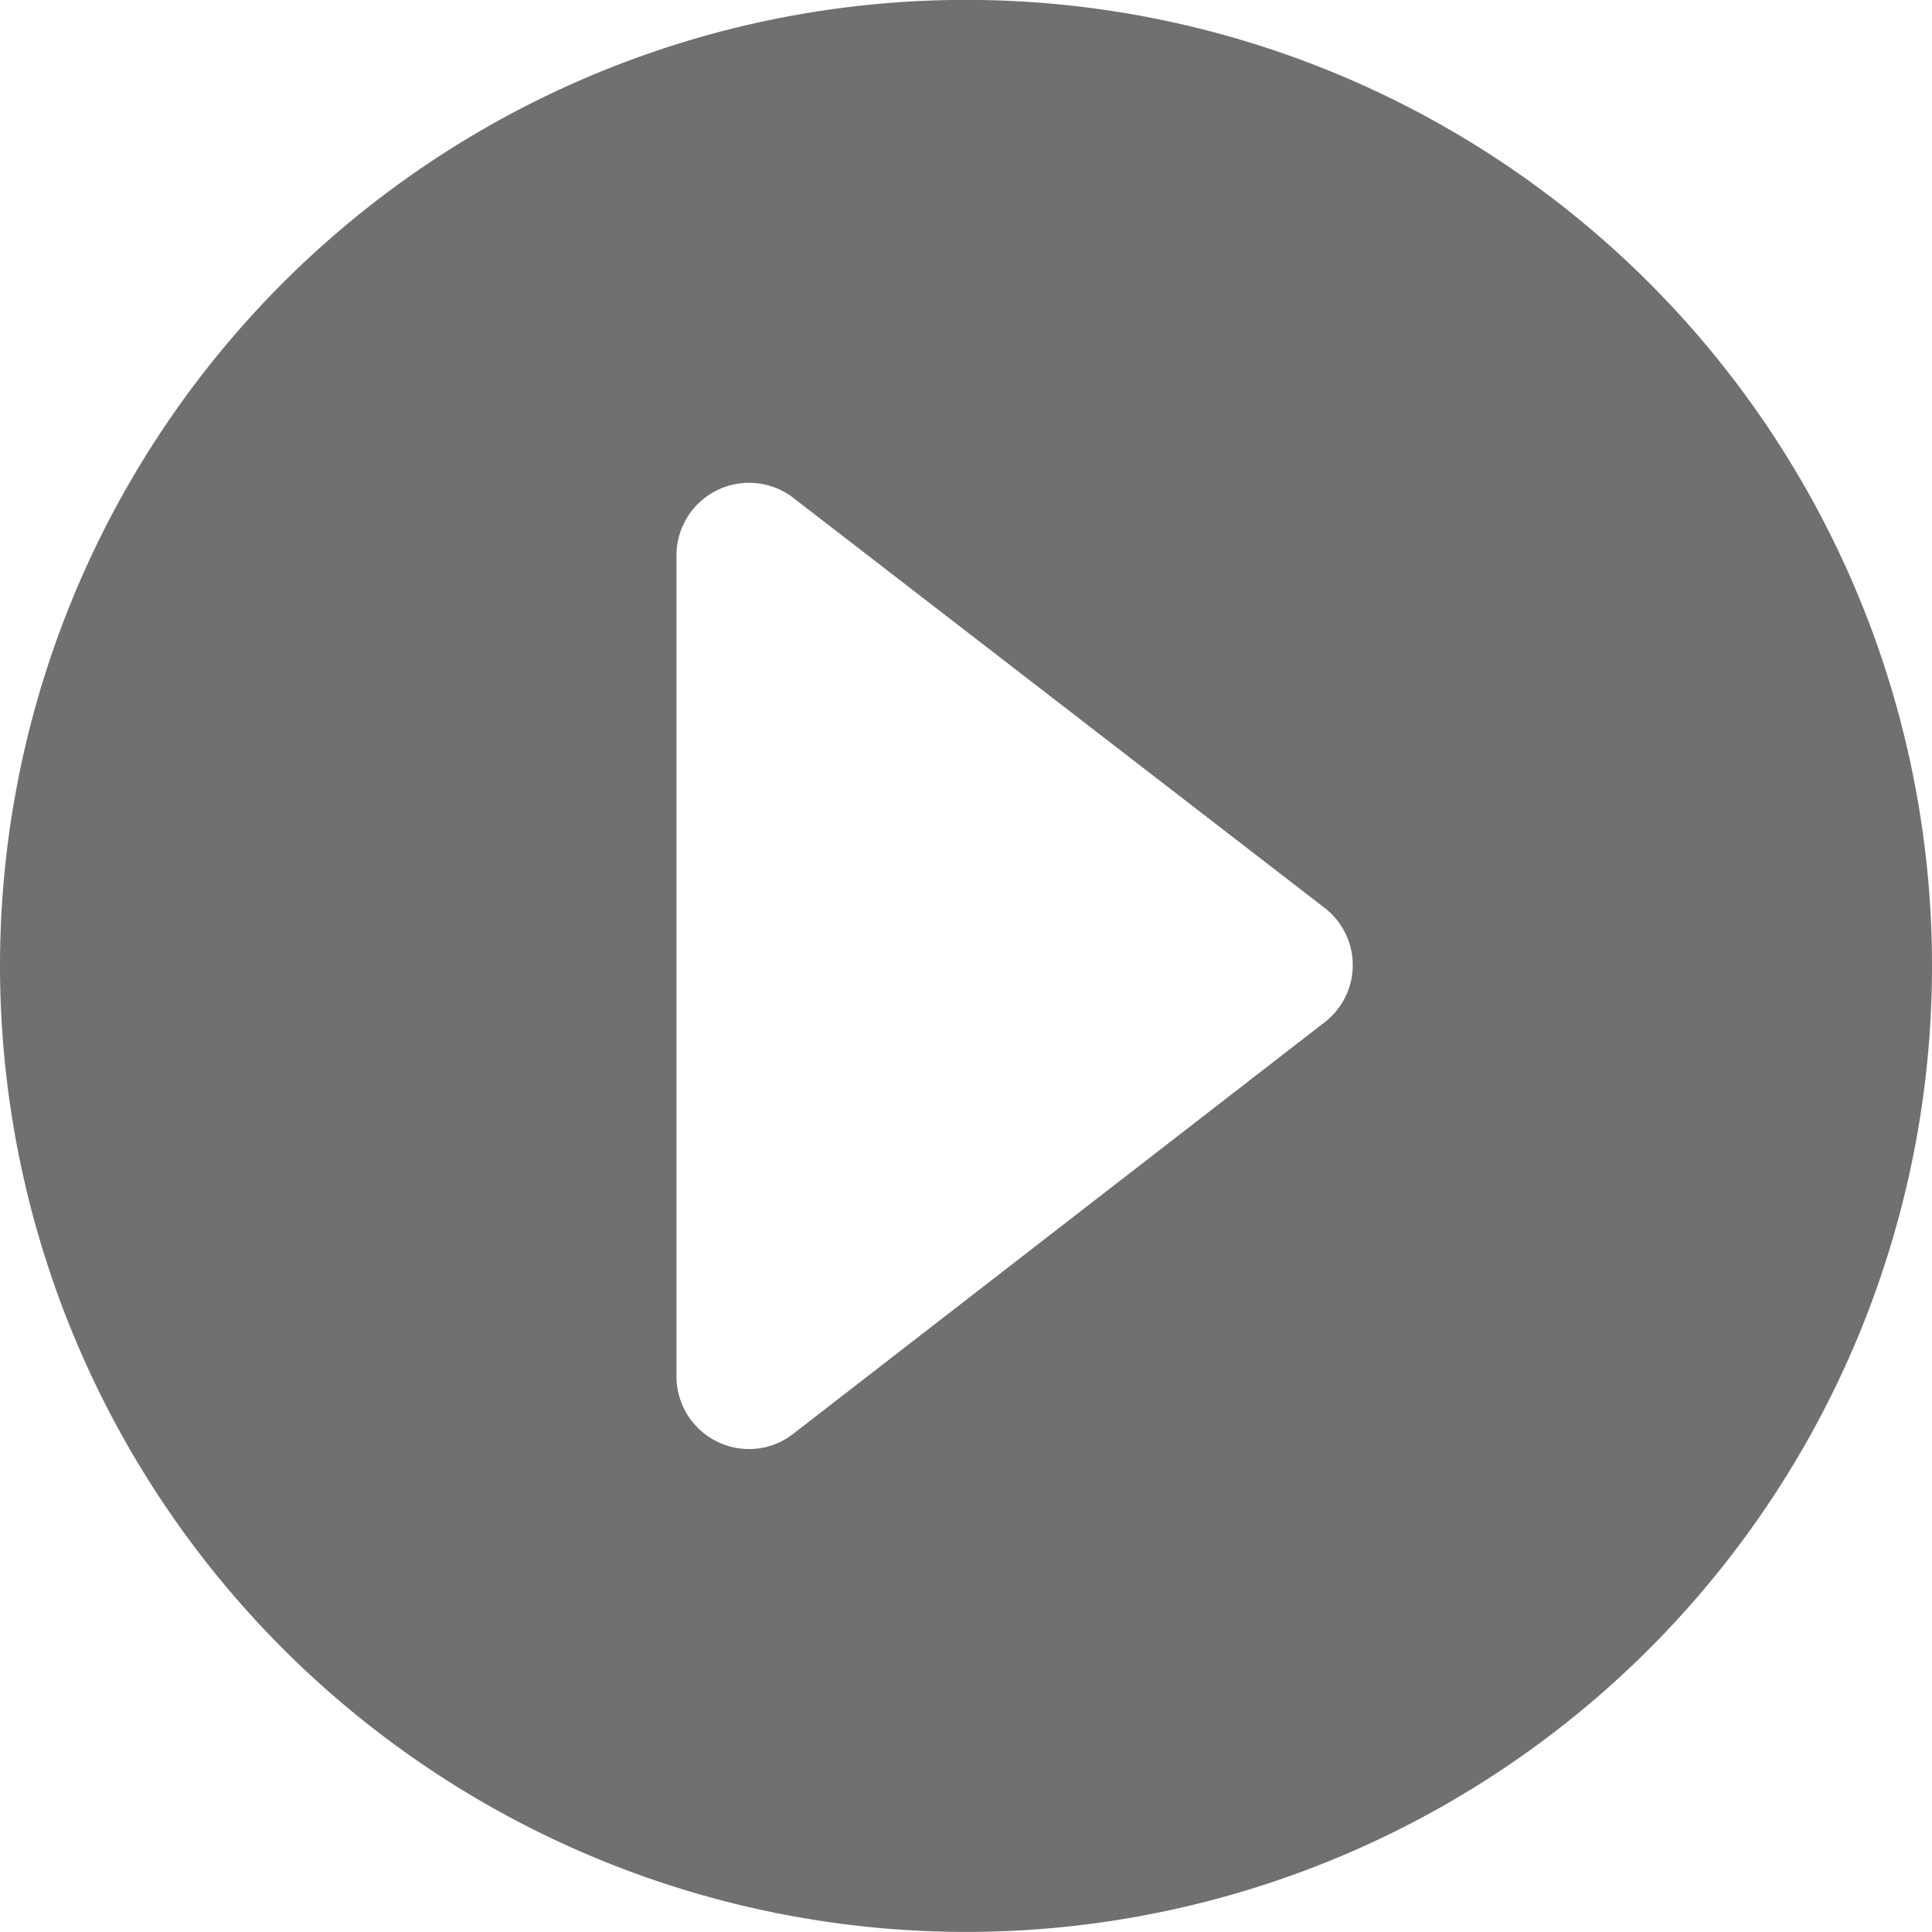 <svg xmlns="http://www.w3.org/2000/svg" width="72.293" height="72.29" viewBox="0 0 72.293 72.29">
    <path id="iconmonstr-caret-right-circle-filled"
        d="M2.009,38.148A36.147,36.147,0,1,1,38.156,74.295,36.163,36.163,0,0,1,2.009,38.148ZM31.7,20.639a2.716,2.716,0,0,0-4.378,2.14V53.514a2.715,2.715,0,0,0,2.73,2.712A2.678,2.678,0,0,0,31.7,55.65C37.317,51.3,46.88,43.893,51.576,40.256a2.7,2.7,0,0,0,0-4.277Z"
        transform="translate(-2.009 -2.005)" fill="#707070" />
</svg>